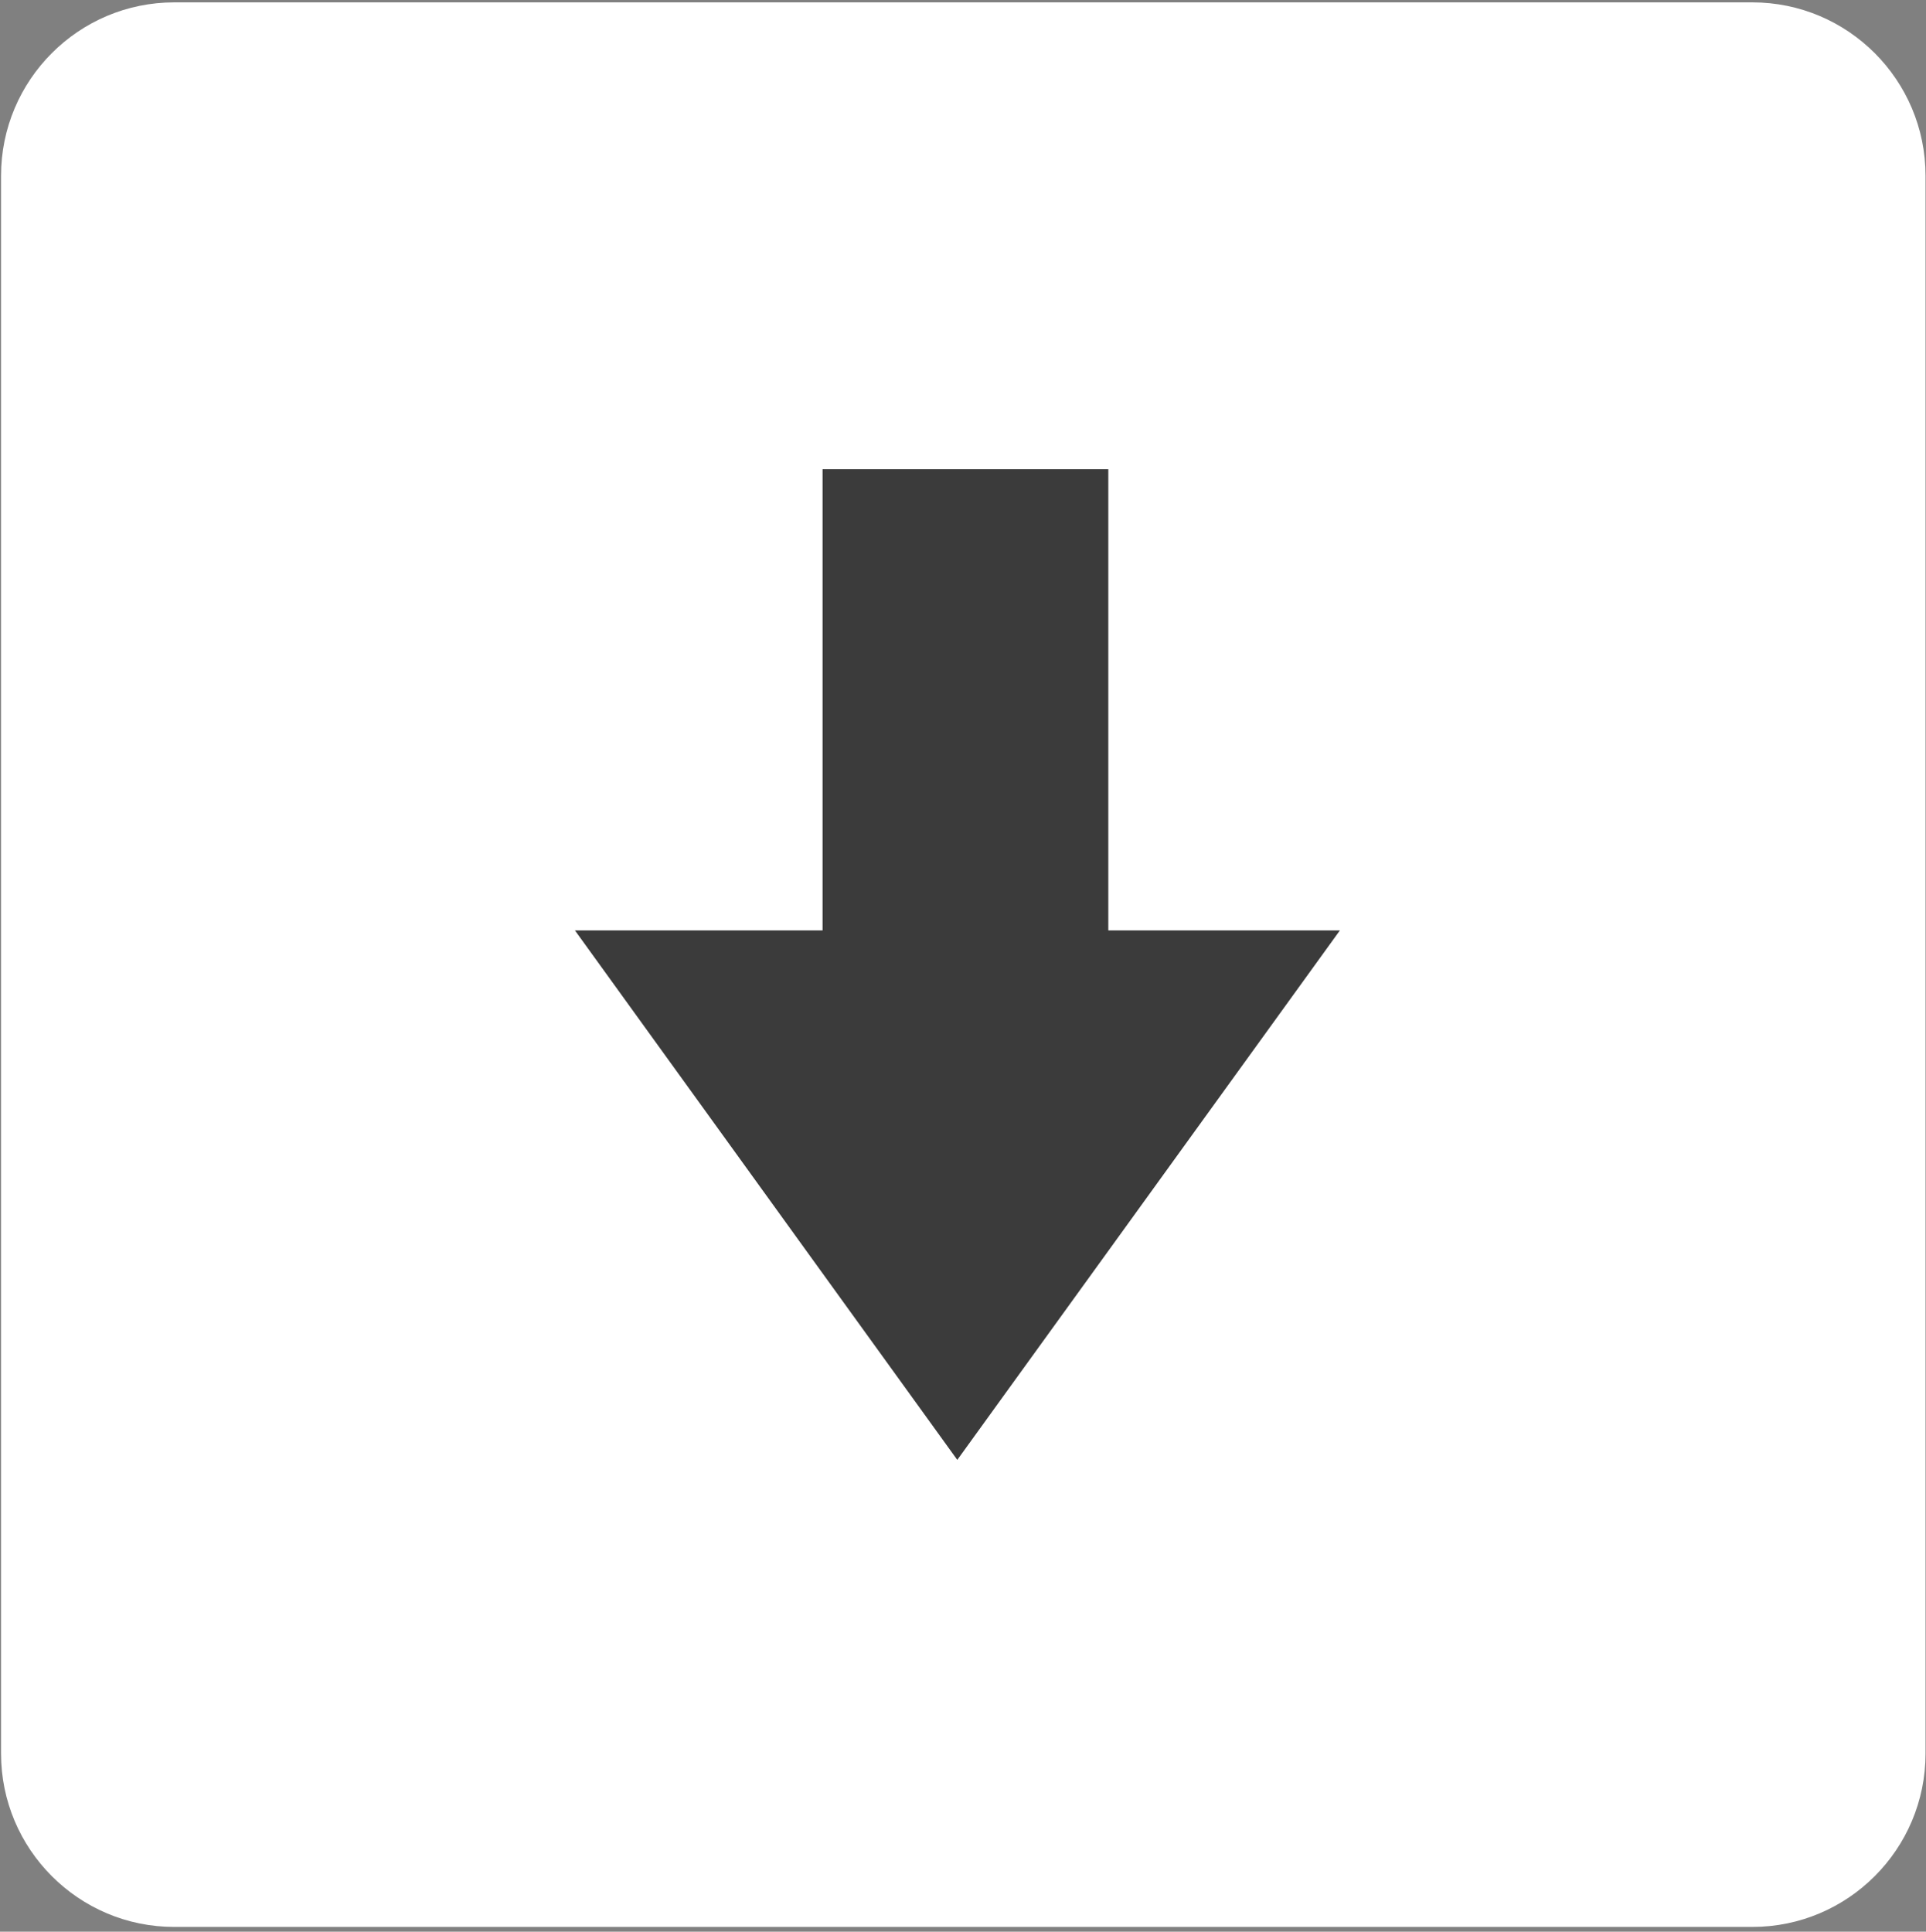<?xml version="1.0" encoding="UTF-8" standalone="no"?>
<!DOCTYPE svg PUBLIC "-//W3C//DTD SVG 1.1//EN" "http://www.w3.org/Graphics/SVG/1.1/DTD/svg11.dtd">
<svg width="100%" height="100%" viewBox="0 0 330 331" version="1.1" xmlns="http://www.w3.org/2000/svg" xmlns:xlink="http://www.w3.org/1999/xlink" xml:space="preserve" style="fill-rule:evenodd;clip-rule:evenodd;stroke-linejoin:round;stroke-miterlimit:1.414;">
    <rect x="0" y="0" width="330" height="331" fill="#808080" stroke="none"/>
    <g transform="matrix(1,0,0,1,-171,-116)">
        <g transform="matrix(4.928,0,0,4.928,-442.51,-454.991)">
            <g id="Down-Button-White" transform="matrix(1,0,0,1,-520.309,-603.221)">
                <g transform="matrix(-1,0,0,-1,1616.77,2066.59)">
                    <path d="M971.93,1286.53C971.93,1283.2 969.232,1280.5 965.908,1280.5L911.04,1280.5C907.717,1280.5 905.018,1283.2 905.018,1286.53L905.018,1341.39C905.018,1344.72 907.717,1347.42 911.04,1347.42L965.908,1347.42C969.232,1347.42 971.93,1344.72 971.93,1341.39L971.93,1286.53Z" style="fill:white;"/>
                </g>
                <g transform="matrix(-1,0,0,-1,1787.29,2065.82)">
                    <g transform="matrix(0.803,0,0,1,218.484,0)">
                        <rect x="1102.7" y="1311.15" width="12.372" height="19.267" style="fill:rgb(59,59,59);"/>
                    </g>
                    <g transform="matrix(0.888,0,0,1,124.304,-1.5)">
                        <path d="M1109.12,1297.47L1124.09,1315.88L1094.14,1315.88L1109.12,1297.47Z" style="fill:rgb(59,59,59);"/>
                    </g>
                </g>
            </g>
        </g>
    </g>
</svg>
